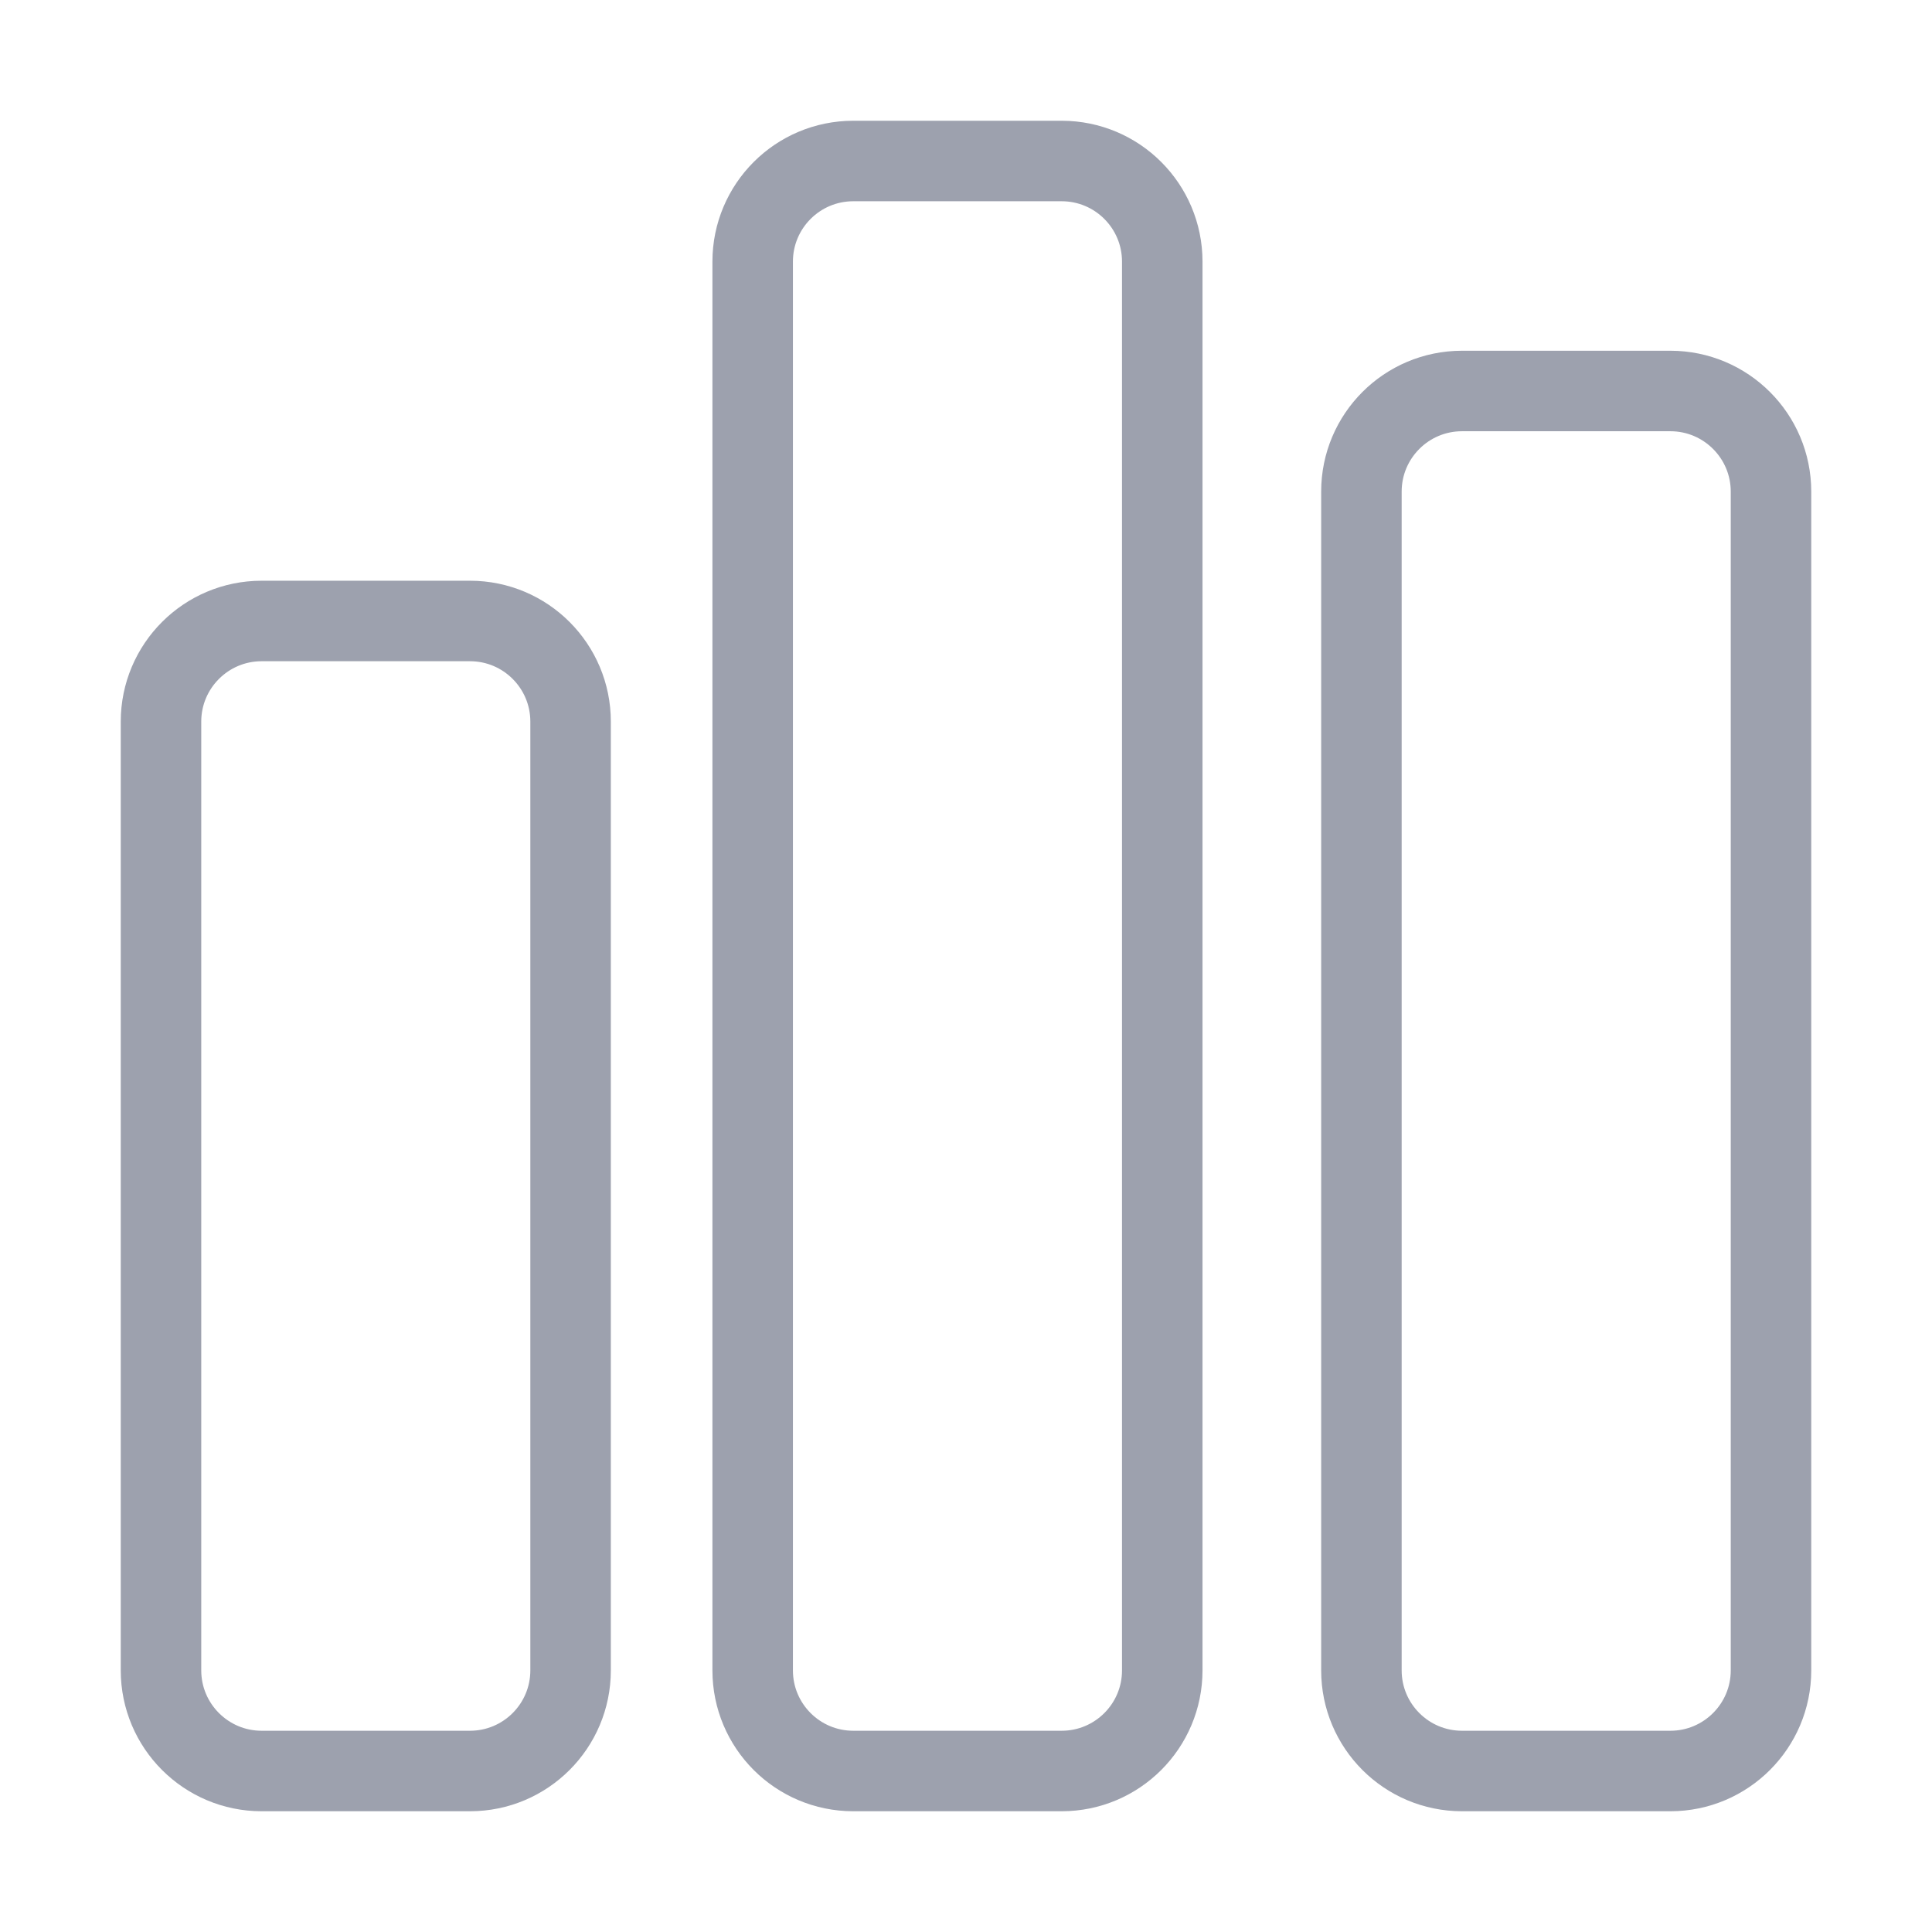 <svg width="24" height="24" viewBox="0 0 24 24" fill="none" xmlns="http://www.w3.org/2000/svg">
<path d="M2 8.964C2 8.274 2.56 7.714 3.25 7.714H5.838C6.529 7.714 7.088 8.274 7.088 8.964V20.75C7.088 21.44 6.529 22 5.838 22H3.25C2.56 22 2 21.44 2 20.75V8.964Z" stroke="#9DA1AE"/>
<path d="M16.912 6.107C16.912 5.417 17.471 4.857 18.162 4.857H20.75C21.44 4.857 22 5.417 22 6.107V20.75C22 21.44 21.44 22 20.75 22H18.162C17.471 22 16.912 21.44 16.912 20.75V6.107Z" stroke="#9DA1AE"/>
<path d="M9.35 3.25C9.35 2.56 9.909 2 10.6 2H13.188C13.879 2 14.438 2.56 14.438 3.25V20.75C14.438 21.44 13.879 22 13.188 22H10.6C9.909 22 9.35 21.44 9.35 20.75V3.25Z" stroke="#9DA1AE"/>
</svg>
